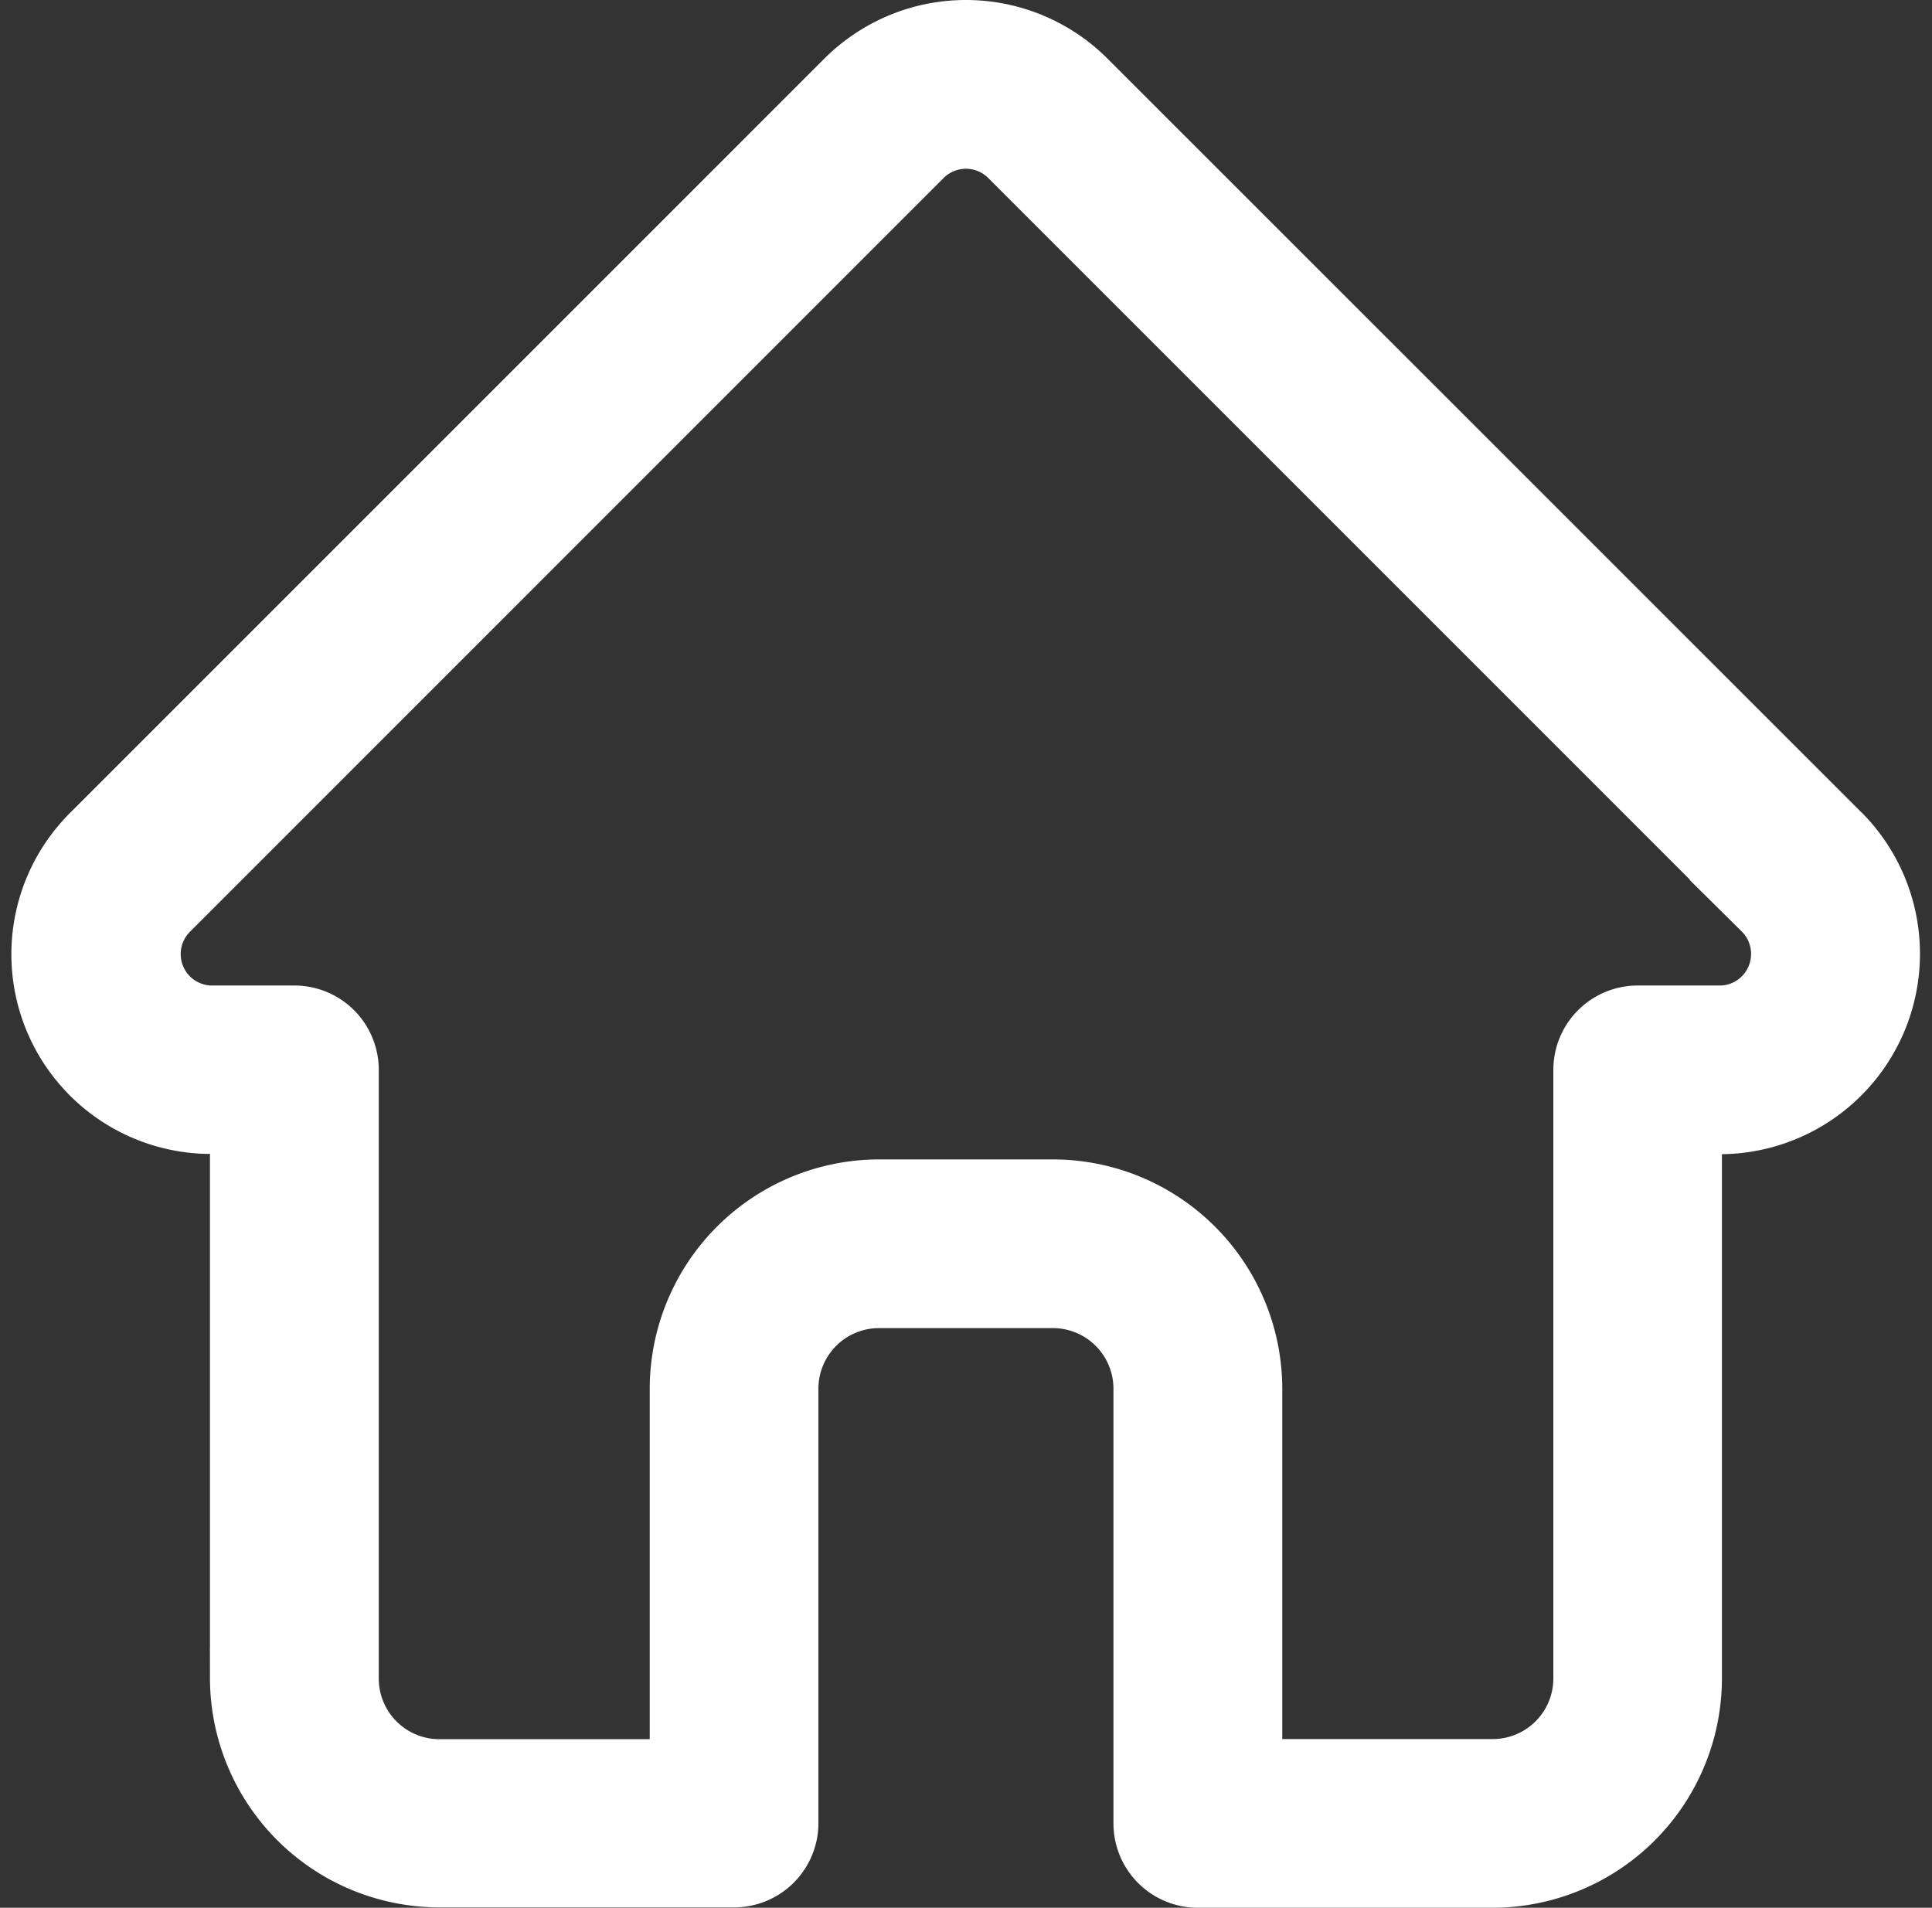 <svg xmlns="http://www.w3.org/2000/svg" width="15.965" height="15.765" viewBox="0 0 15.965 15.765"><rect x="0" y="0" width="15.965" height="15.765" fill="#333333" stroke="none"/><defs><style>.a{fill:#fff;stroke:#fff;stroke-width:0.5px;}</style></defs><g transform="translate(-330.151 -457.678)"><path class="a" d="M15.354,6.64h0L9.125.412a1.405,1.405,0,0,0-1.988,0L.914,6.635l-.006.006a1.4,1.4,0,0,0,.935,2.394l.043,0h.248v4.582a1.647,1.647,0,0,0,1.645,1.645H6.215a.447.447,0,0,0,.447-.447V11.225a.751.751,0,0,1,.751-.75H8.85a.751.751,0,0,1,.75.75v3.593a.447.447,0,0,0,.447.447h2.436a1.647,1.647,0,0,0,1.645-1.645V9.038h.23a1.406,1.406,0,0,0,.995-2.4ZM14.72,7.994a.508.508,0,0,1-.361.15h-.677a.447.447,0,0,0-.447.447v5.03a.751.751,0,0,1-.75.75H10.495V11.225A1.647,1.647,0,0,0,8.85,9.581H7.413a1.647,1.647,0,0,0-1.645,1.645v3.146H3.779a.751.751,0,0,1-.75-.75V8.591a.447.447,0,0,0-.447-.447H1.895a.51.51,0,0,1-.352-.872h0L7.77,1.044a.511.511,0,0,1,.722,0l6.225,6.225,0,0A.512.512,0,0,1,14.72,7.994Zm0,0" transform="translate(330.002 457.928)"/></g></svg>